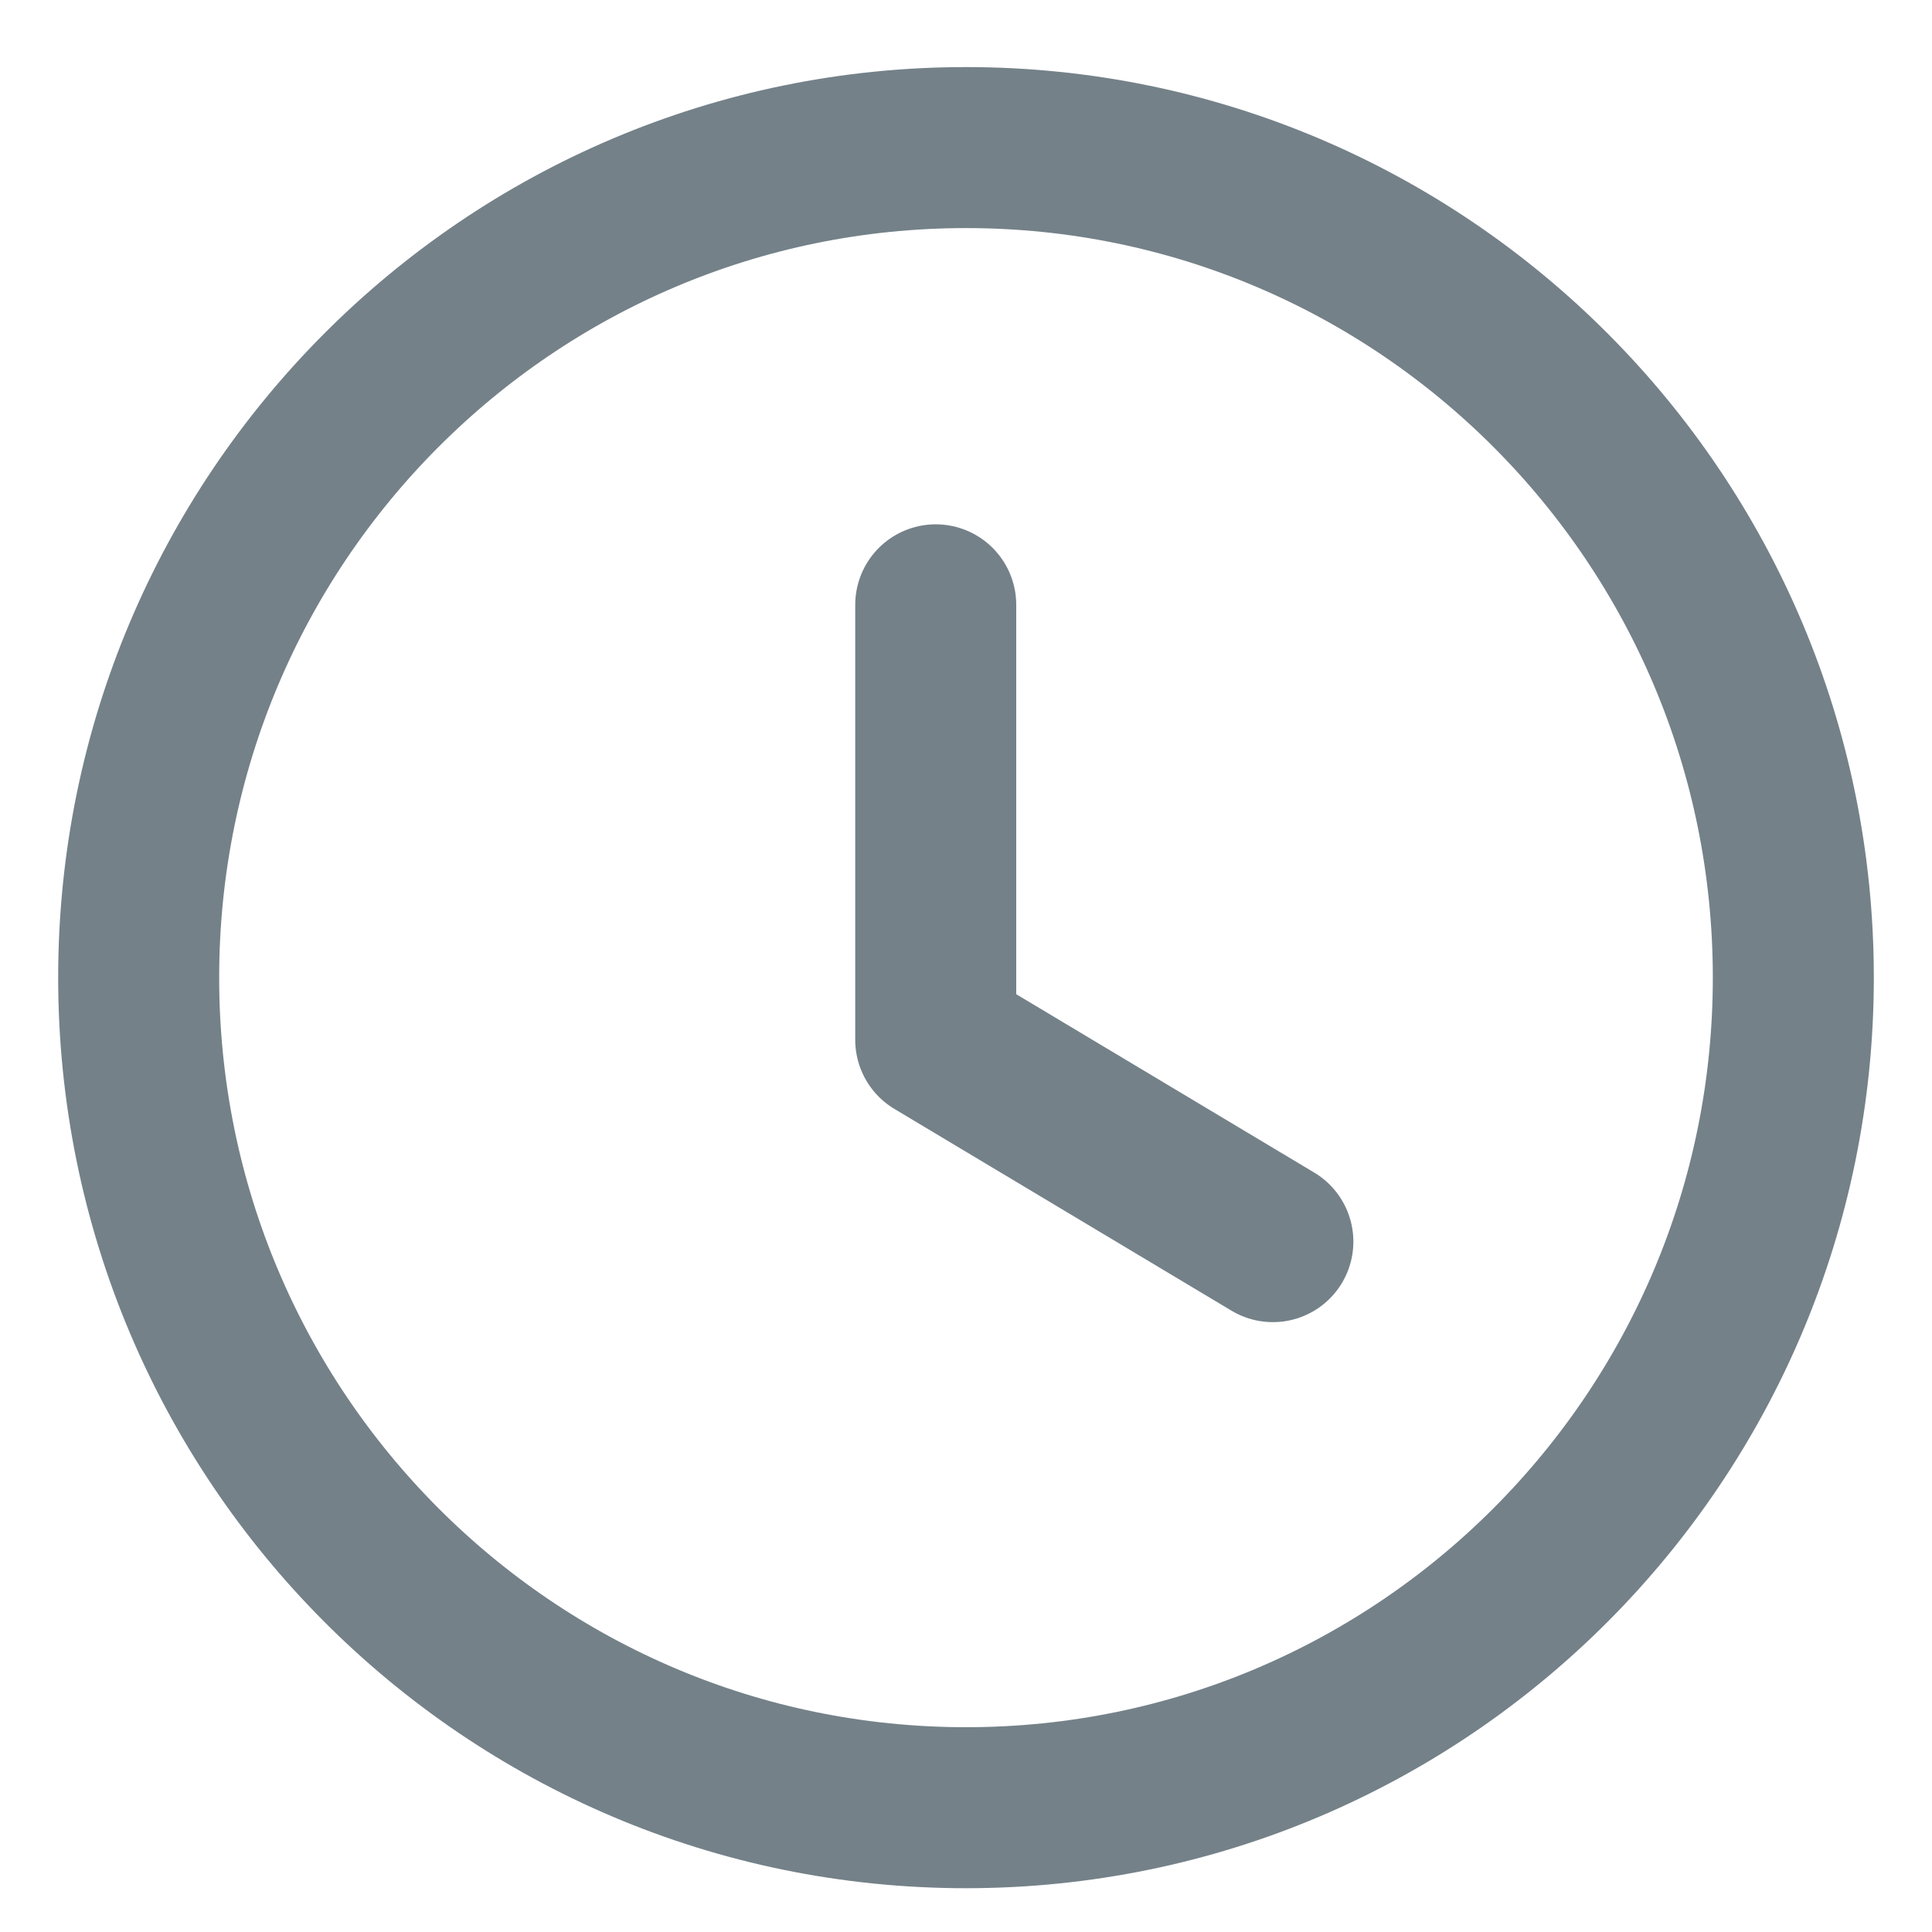 <svg width="18" height="18" viewBox="0 0 18 18" fill="none" xmlns="http://www.w3.org/2000/svg">
<path fill-rule="evenodd" clip-rule="evenodd" d="M16.708 9.108C16.708 13.38 13.257 16.842 9 16.842C4.742 16.842 1.292 13.38 1.292 9.108C1.292 4.837 4.742 1.375 9 1.375C13.257 1.375 16.708 4.837 16.708 9.108Z" stroke="#748189" stroke-width="1.5" stroke-linecap="round" stroke-linejoin="round"/>
<path d="M11.859 11.568L8.718 9.688V5.635" stroke="#748189" stroke-width="1.5" stroke-linecap="round" stroke-linejoin="round"/>
</svg>
